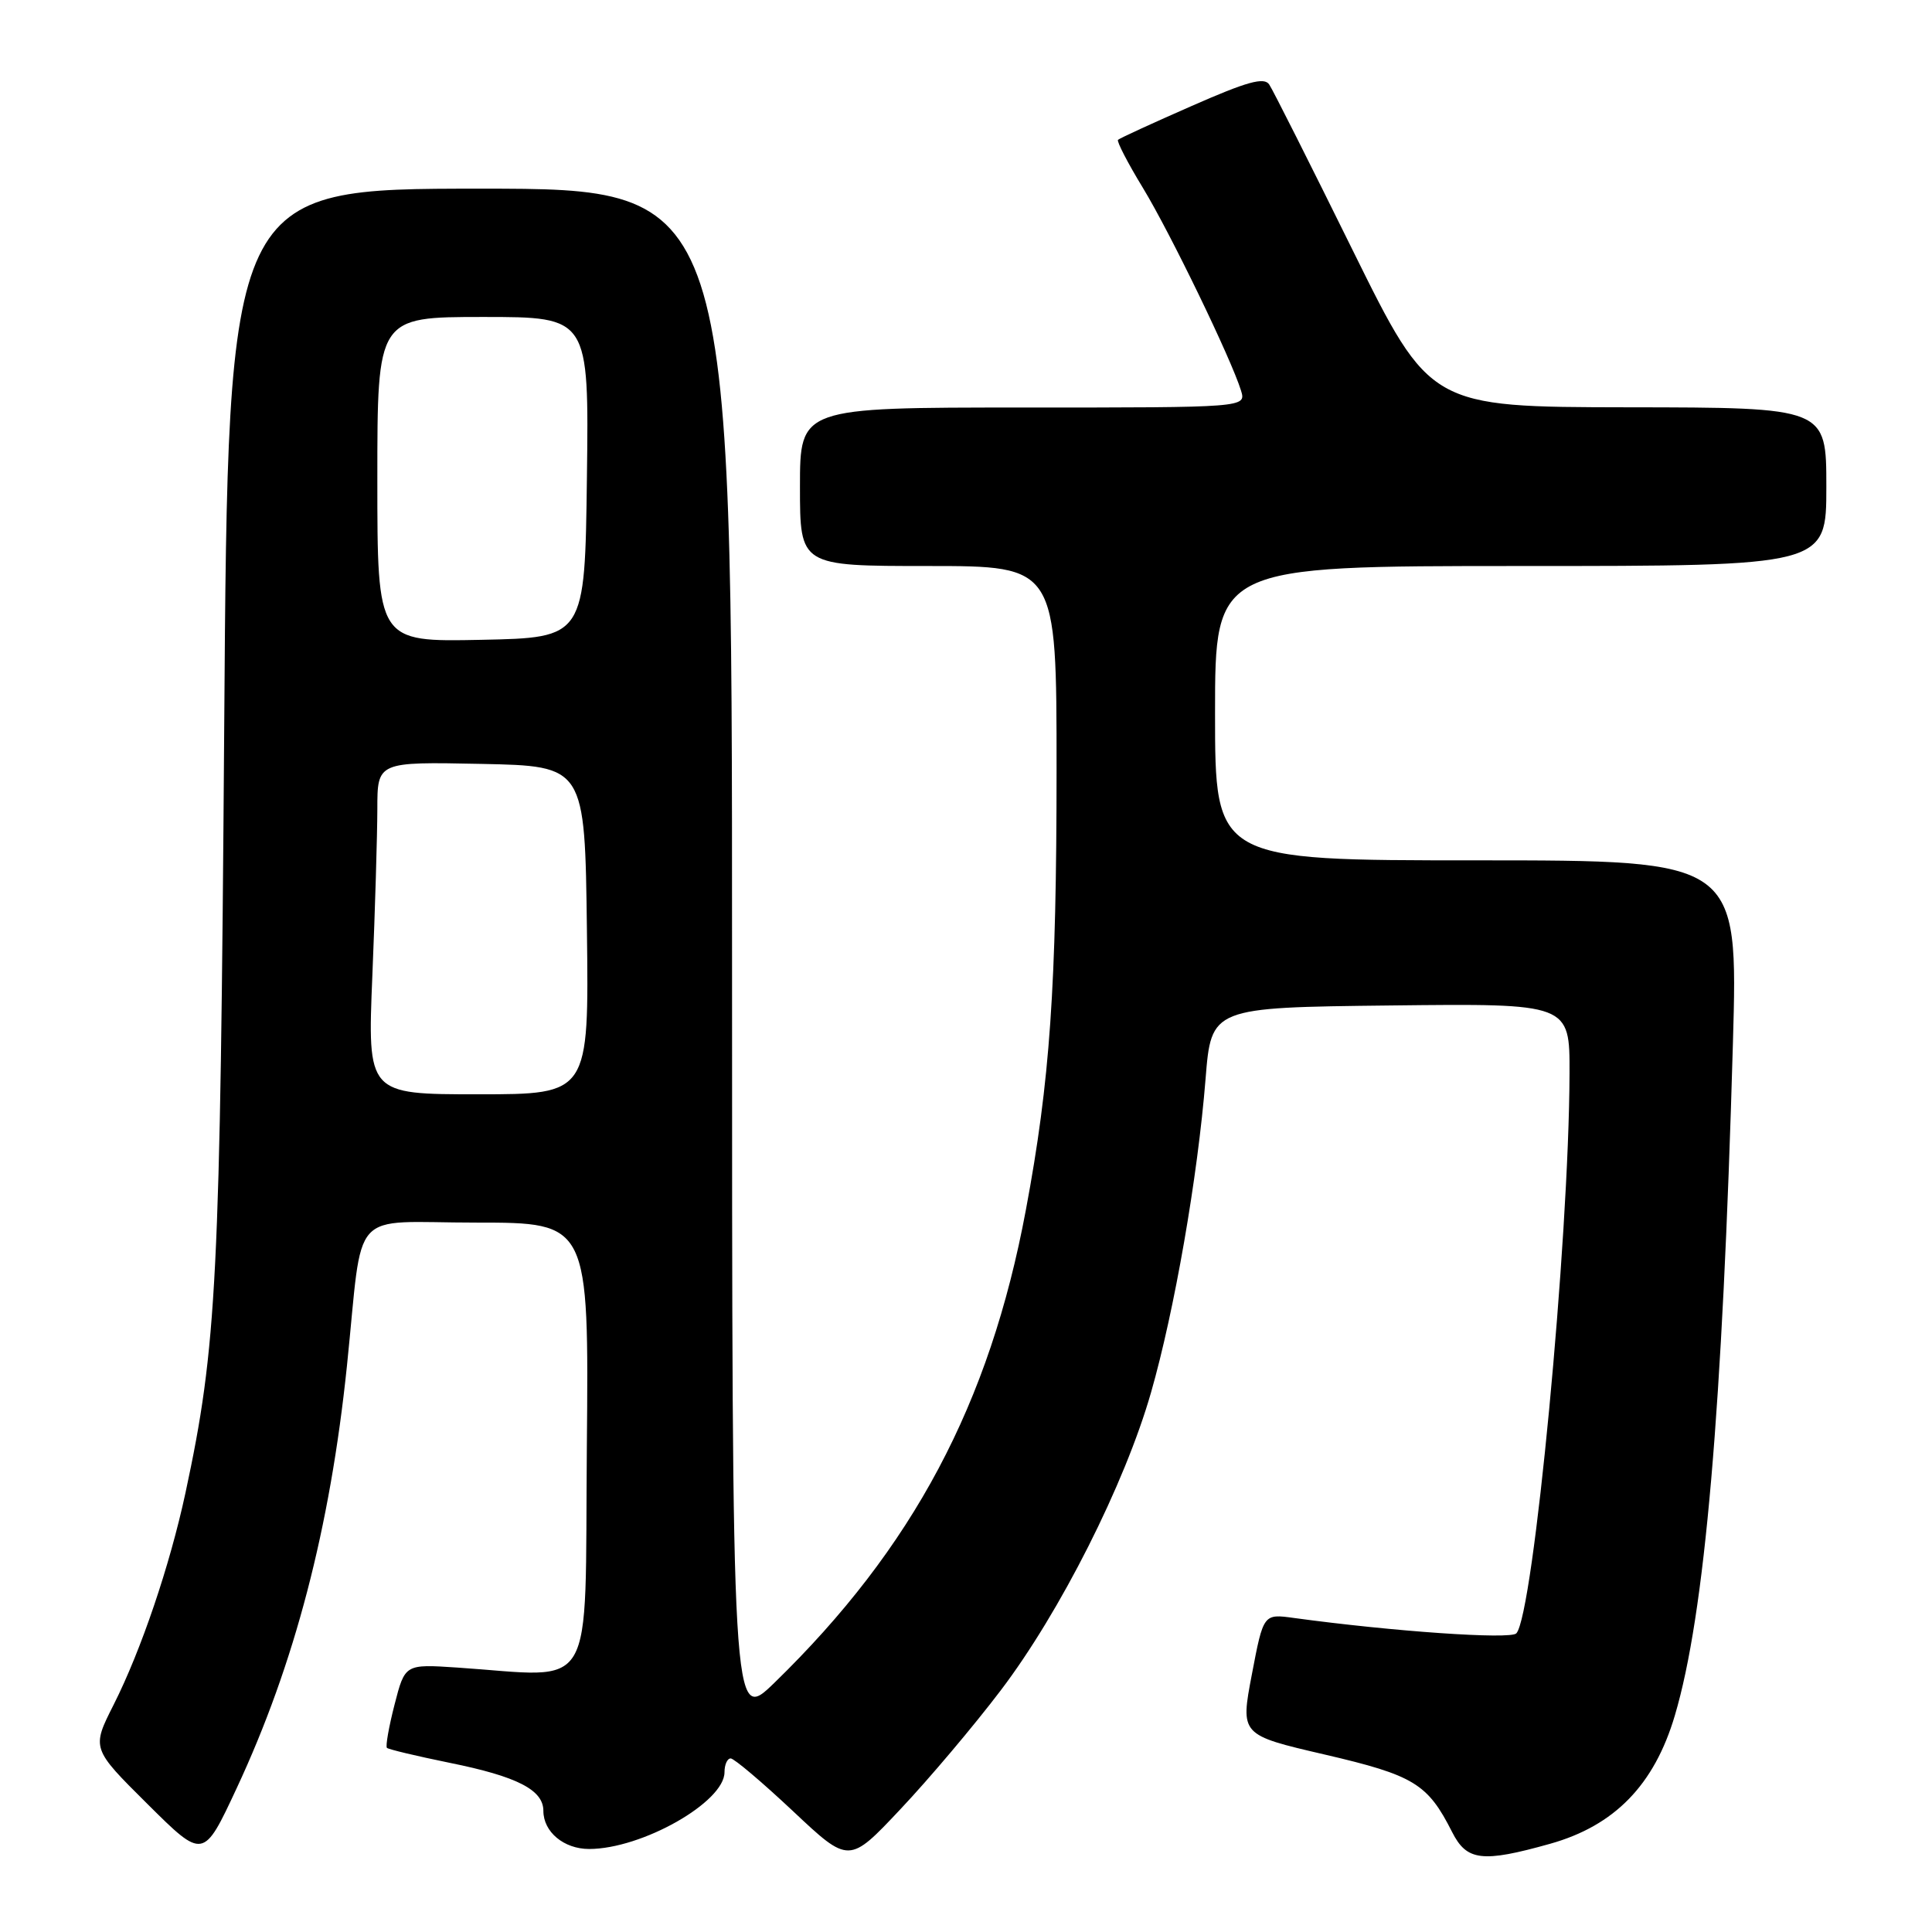 <?xml version="1.0" encoding="UTF-8" standalone="no"?>
<!DOCTYPE svg PUBLIC "-//W3C//DTD SVG 1.1//EN" "http://www.w3.org/Graphics/SVG/1.1/DTD/svg11.dtd" >
<svg xmlns="http://www.w3.org/2000/svg" xmlns:xlink="http://www.w3.org/1999/xlink" version="1.1" viewBox="0 0 256 256">
 <g >
 <path fill="currentColor"
d=" M 132.59 224.00 C 140.46 213.65 149.05 196.63 152.52 184.50 C 155.62 173.68 158.70 155.99 159.74 143.00 C 160.50 133.50 160.50 133.50 184.25 133.23 C 208.00 132.96 208.00 132.96 207.97 142.23 C 207.91 164.39 203.19 214.02 200.92 216.43 C 200.13 217.26 184.57 216.18 171.46 214.39 C 167.41 213.83 167.41 213.83 165.88 221.86 C 164.35 229.89 164.35 229.89 175.55 232.49 C 187.36 235.24 189.17 236.34 192.41 242.75 C 194.35 246.59 196.39 246.84 205.40 244.31 C 213.94 241.91 219.20 236.51 221.92 227.33 C 225.90 213.95 228.24 186.87 229.62 138.25 C 230.31 114.00 230.31 114.00 195.66 114.00 C 161.00 114.00 161.00 114.00 161.00 94.50 C 161.00 75.00 161.00 75.00 201.50 75.00 C 242.00 75.00 242.00 75.00 242.00 64.50 C 242.00 54.00 242.00 54.00 215.75 53.97 C 189.50 53.93 189.50 53.93 179.27 33.22 C 173.65 21.82 168.66 11.91 168.18 11.20 C 167.51 10.18 165.25 10.81 157.91 14.04 C 152.73 16.31 148.34 18.33 148.14 18.53 C 147.95 18.72 149.43 21.60 151.45 24.91 C 155.10 30.93 163.12 47.50 164.44 51.75 C 165.13 54.00 165.13 54.00 135.57 54.00 C 106.00 54.00 106.00 54.00 106.00 64.50 C 106.00 75.00 106.00 75.00 123.00 75.00 C 140.00 75.00 140.00 75.00 140.00 101.89 C 140.00 130.77 139.13 143.26 135.93 160.34 C 131.13 186.03 120.98 205.11 102.62 222.97 C 97.00 228.43 97.00 228.43 97.00 126.72 C 97.00 25.00 97.00 25.00 63.61 25.00 C 30.21 25.00 30.21 25.00 29.71 96.25 C 29.18 169.77 28.75 178.35 24.57 197.84 C 22.50 207.45 18.70 218.67 15.06 225.88 C 12.13 231.68 12.13 231.68 19.54 239.04 C 26.95 246.40 26.95 246.40 31.36 236.95 C 39.04 220.50 43.74 202.47 45.97 181.00 C 48.19 159.60 46.03 162.00 63.08 162.00 C 78.03 162.00 78.03 162.00 77.76 191.75 C 77.47 225.17 79.21 222.21 60.58 220.96 C 53.66 220.50 53.66 220.50 52.28 225.87 C 51.52 228.82 51.07 231.40 51.27 231.60 C 51.47 231.80 55.21 232.69 59.57 233.58 C 68.53 235.39 72.00 237.17 72.00 239.95 C 72.00 242.74 74.72 245.00 78.06 245.00 C 85.05 245.00 96.00 238.79 96.00 234.83 C 96.00 233.82 96.37 233.00 96.82 233.00 C 97.27 233.00 100.98 236.14 105.07 239.98 C 112.50 246.97 112.50 246.97 119.31 239.73 C 123.06 235.76 129.04 228.68 132.59 224.00 Z  M 49.34 129.25 C 49.70 120.59 49.99 110.67 50.00 107.22 C 50.00 100.94 50.00 100.94 63.75 101.22 C 77.50 101.50 77.50 101.50 77.77 123.25 C 78.04 145.00 78.04 145.00 63.36 145.00 C 48.69 145.00 48.69 145.00 49.34 129.25 Z  M 50.00 63.53 C 50.00 42.00 50.00 42.00 64.02 42.00 C 78.04 42.00 78.04 42.00 77.77 63.25 C 77.50 84.50 77.50 84.50 63.75 84.78 C 50.00 85.06 50.00 85.06 50.00 63.53 Z "/>
</g>
</svg>